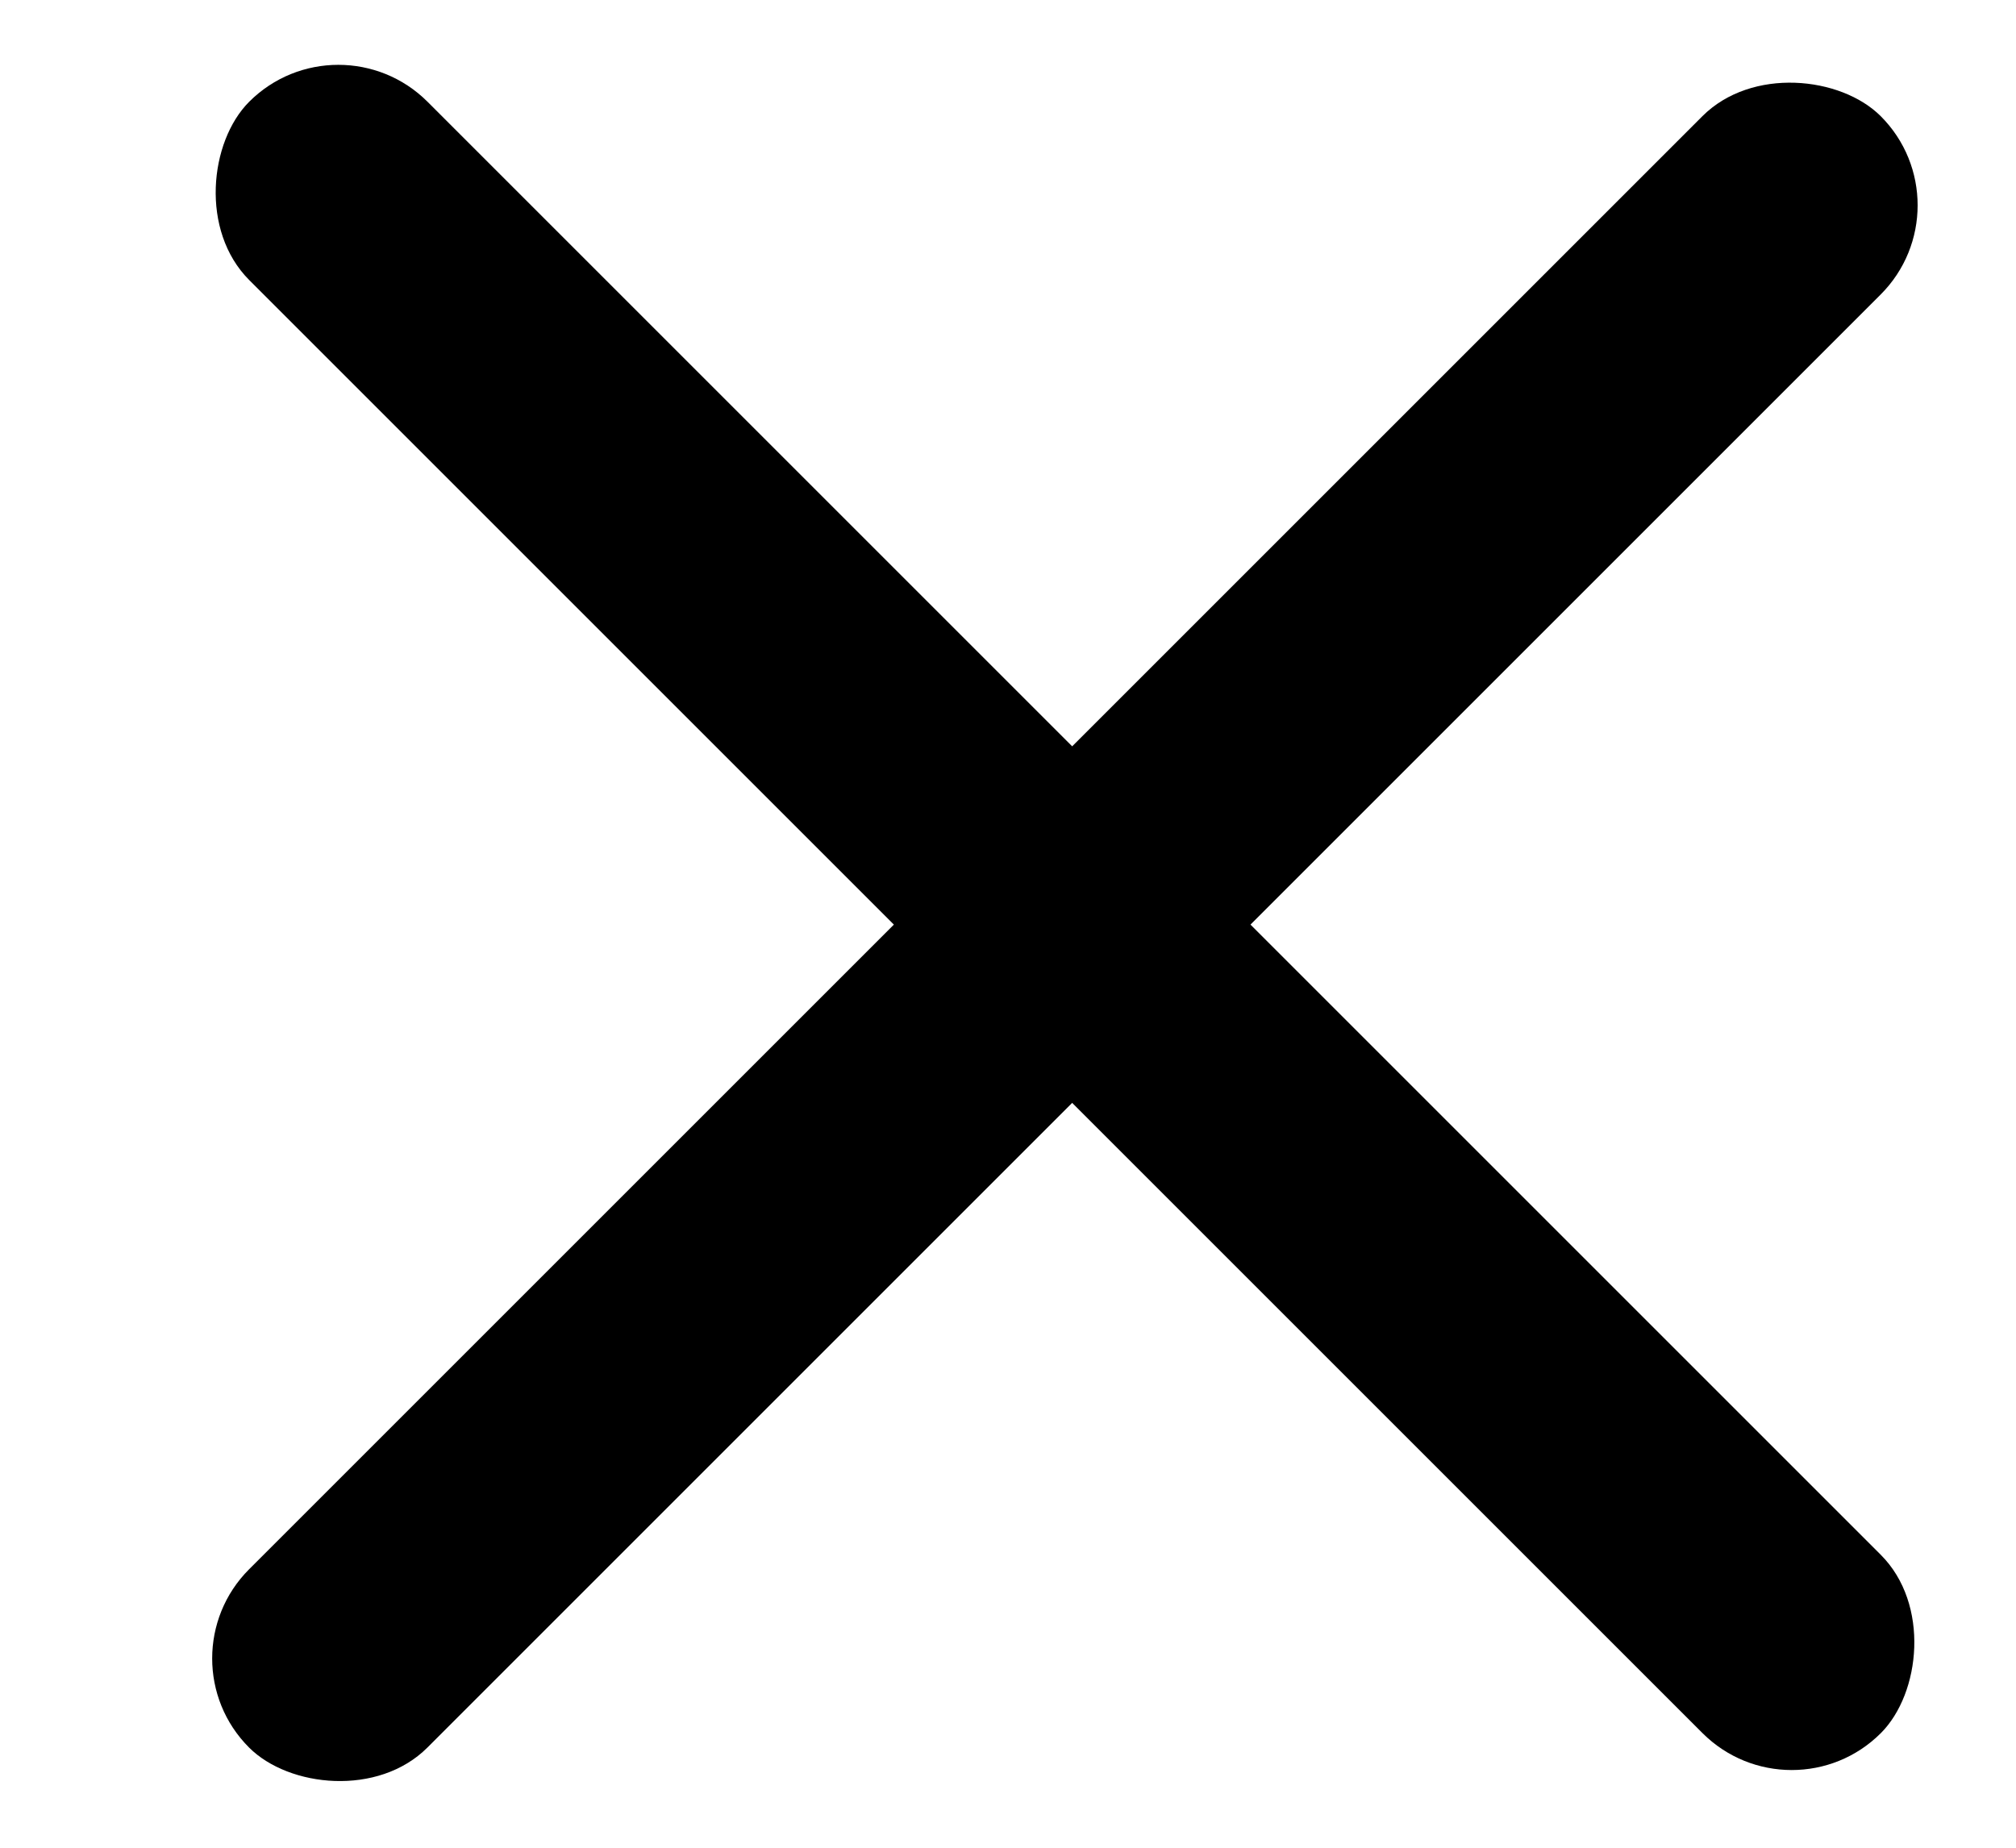 <svg width="12" height="11" viewBox="0 0 12 11" fill="none" xmlns="http://www.w3.org/2000/svg">
<rect x="2.014" y="0.075" width="13.735" height="1.501" rx="0.751" transform="rotate(45 2.014 0.075)" fill="black"/>
<rect x="0.952" y="9.873" width="13.735" height="1.501" rx="0.751" transform="rotate(-45 0.952 9.873)" fill="black"/>
</svg>
